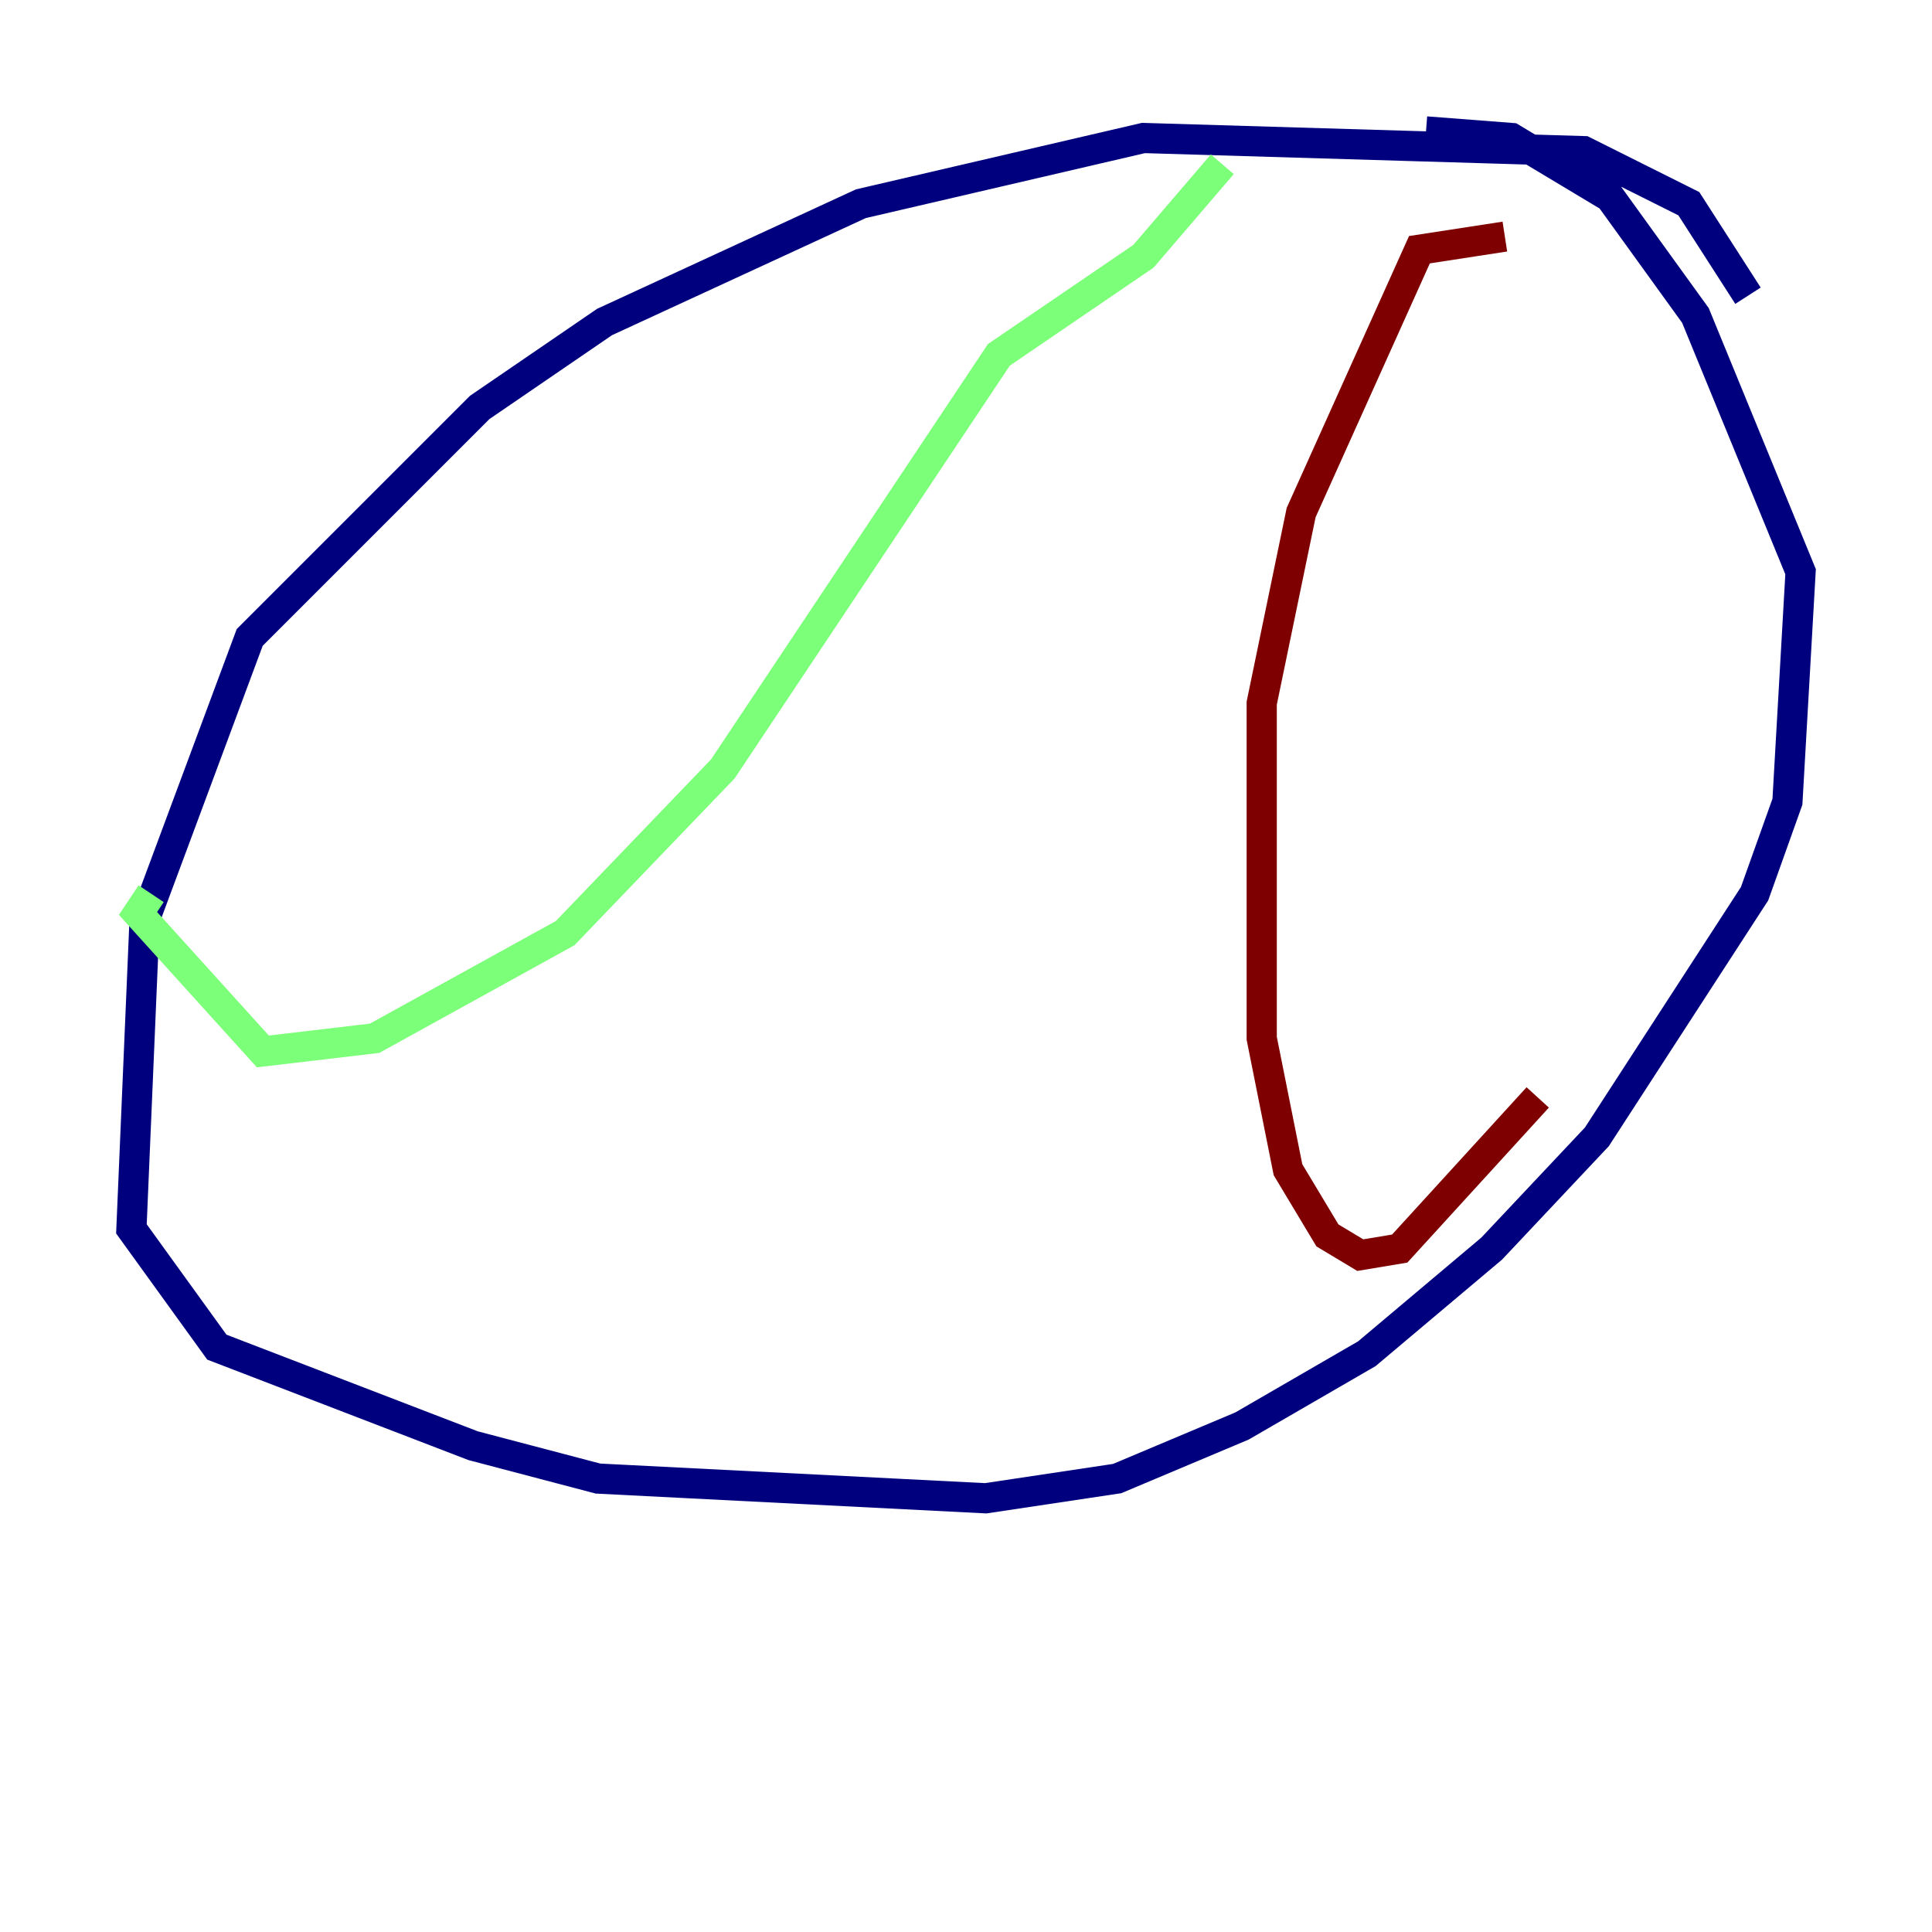 <?xml version="1.0" encoding="utf-8" ?>
<svg baseProfile="tiny" height="128" version="1.2" viewBox="0,0,128,128" width="128" xmlns="http://www.w3.org/2000/svg" xmlns:ev="http://www.w3.org/2001/xml-events" xmlns:xlink="http://www.w3.org/1999/xlink"><defs /><polyline fill="none" points="115.809,19.592 111.891,13.497 104.925,10.014 75.755,9.143 57.034,13.497 40.054,21.333 31.782,26.993 16.544,42.231 9.578,60.952 8.707,81.415 14.367,89.252 31.347,95.782 39.619,97.959 65.306,99.265 74.014,97.959 82.286,94.476 90.558,89.687 98.83,82.721 105.796,75.32 116.245,59.211 118.422,53.116 119.293,37.878 112.326,20.898 106.667,13.061 100.136,9.143 94.476,8.707" stroke="#00007f" stroke-width="2" /><polyline fill="none" points="80.98,10.884 75.755,16.98 66.177,23.51 47.891,50.939 37.442,61.823 24.816,68.789 17.415,69.66 9.143,60.517 10.014,59.211" stroke="#7cff79" stroke-width="2" /><polyline fill="none" points="99.701,15.674 94.041,16.544 86.204,33.959 83.592,46.585 83.592,68.789 85.333,77.497 87.946,81.85 90.122,83.156 92.735,82.721 101.878,72.707" stroke="#7f0000" stroke-width="2" /></svg>